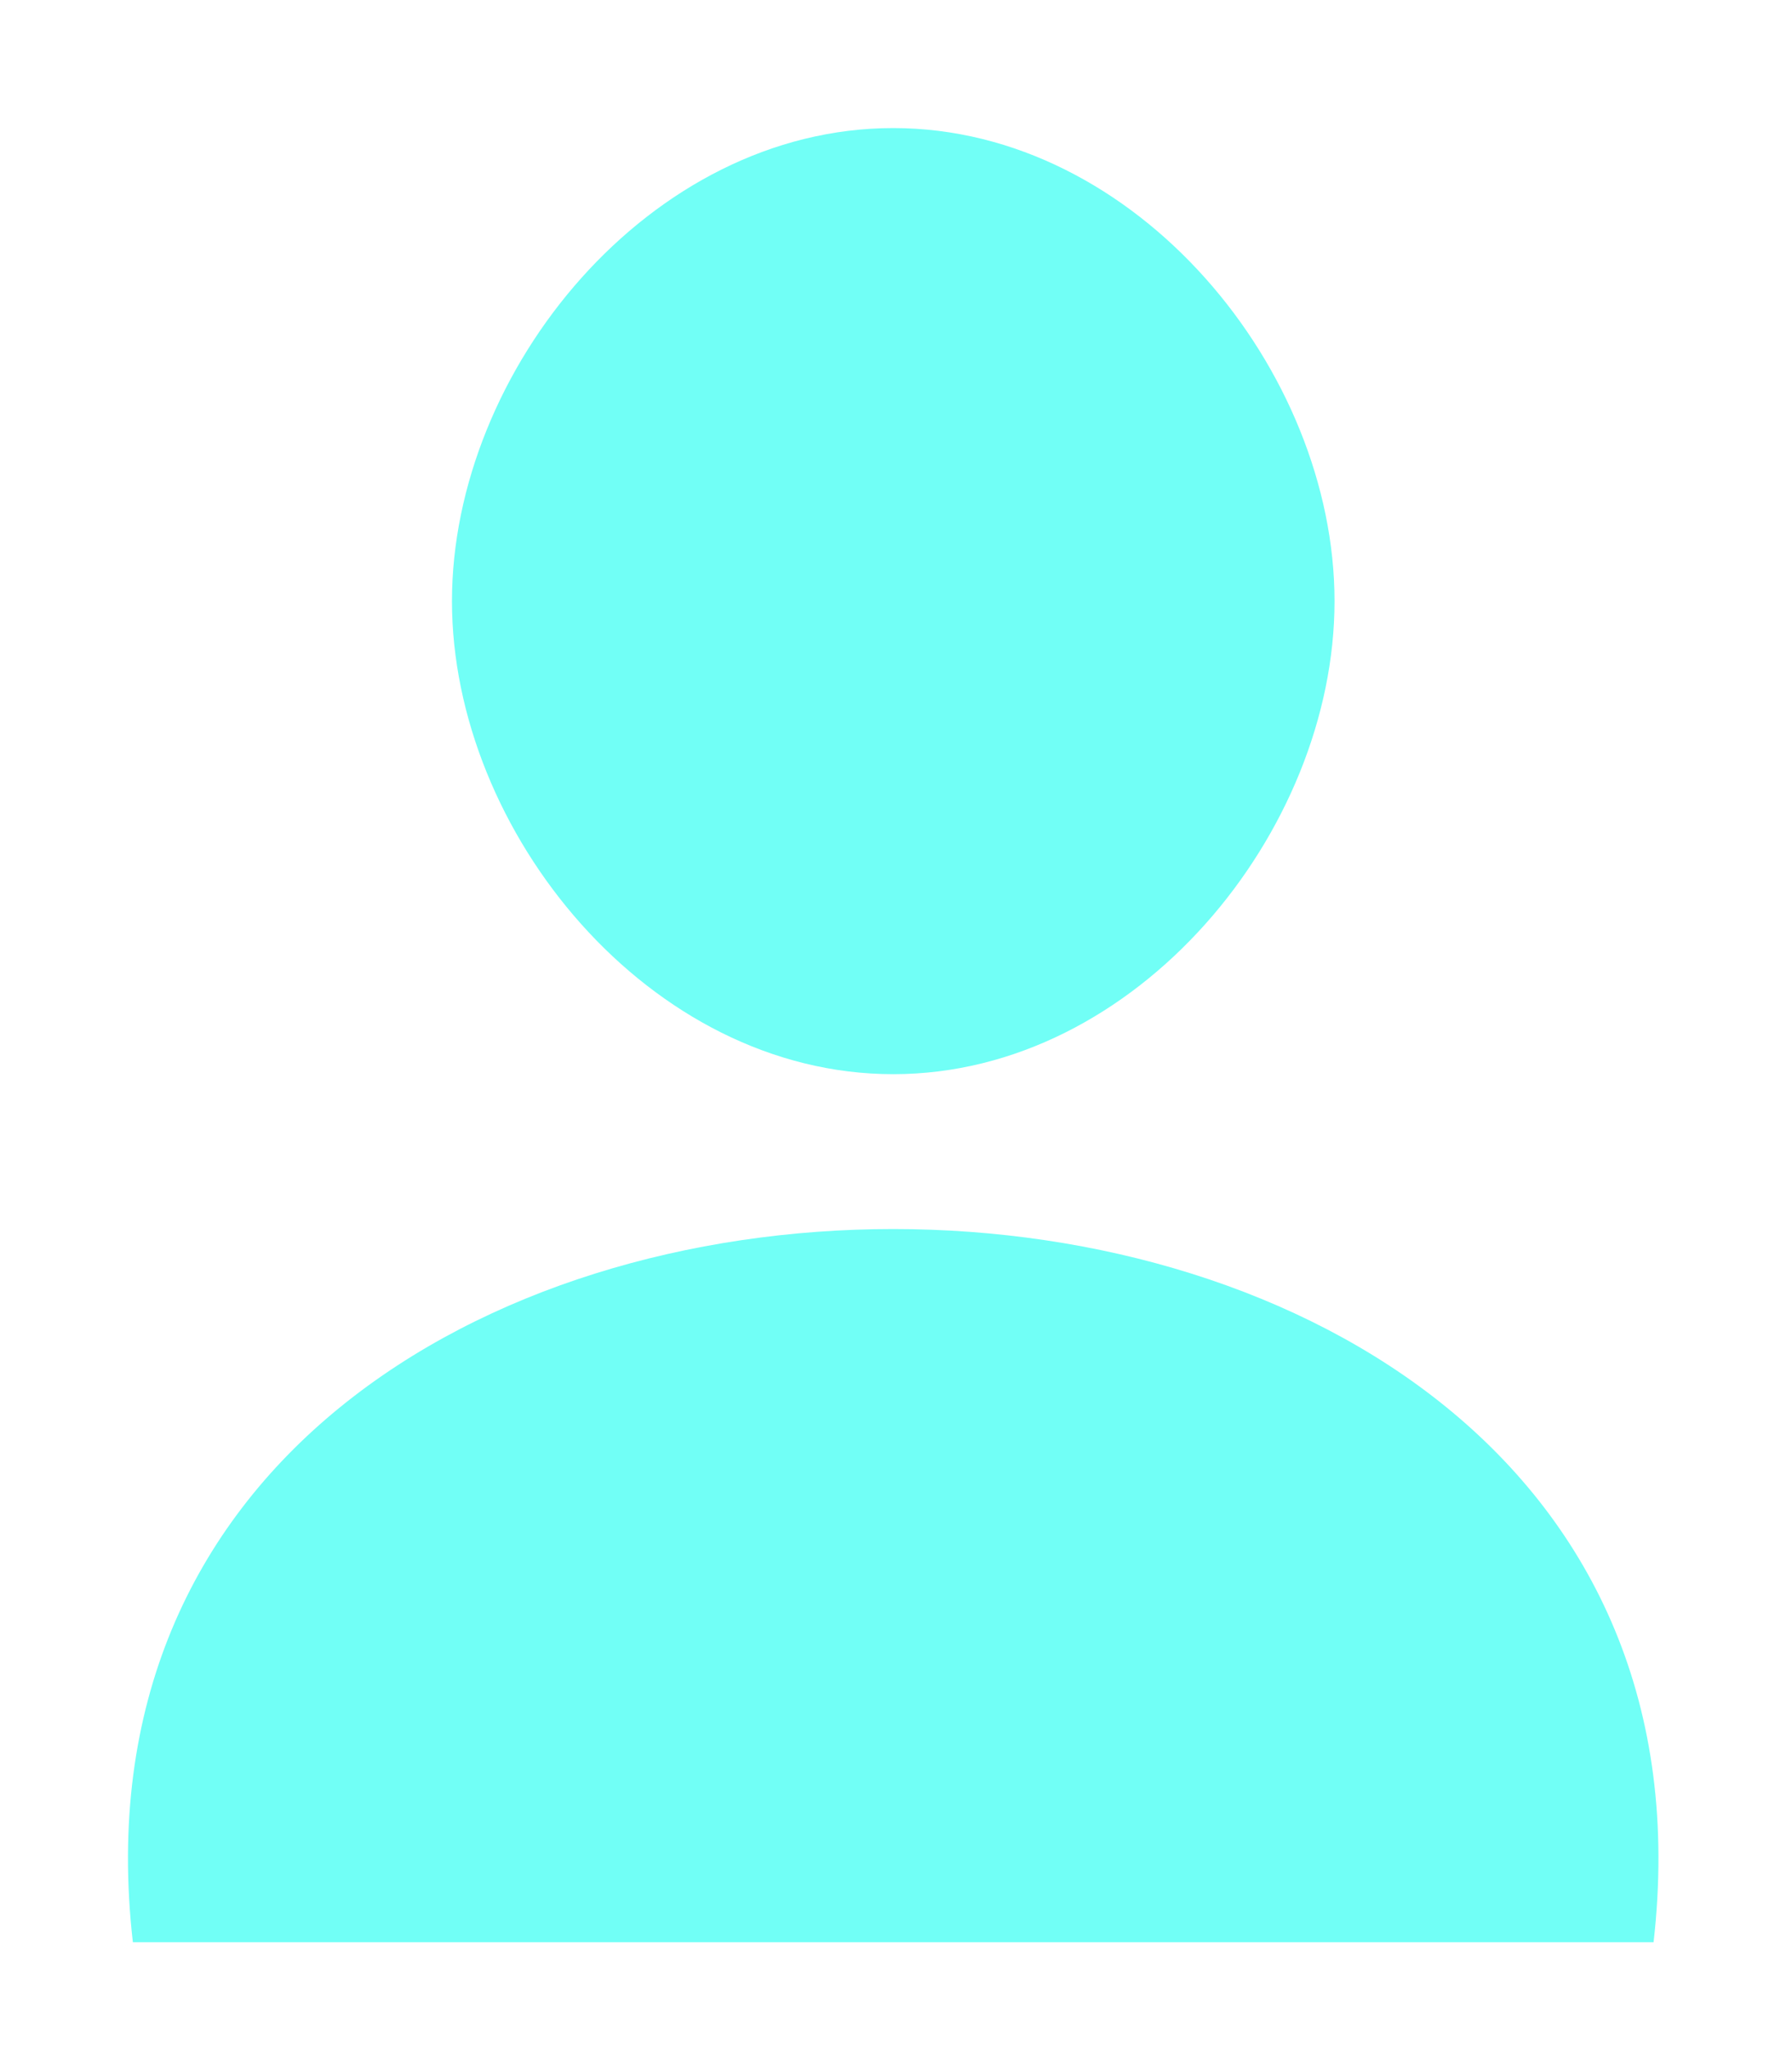 <svg width="28" height="32" viewBox="0 0 28 32" fill="none" xmlns="http://www.w3.org/2000/svg">
<path fill-rule="evenodd" clip-rule="evenodd" d="M13.957 16.775C17.765 16.775 20.852 12.988 20.852 9.388C20.852 5.788 17.765 2 13.957 2C10.149 2 7.062 5.788 7.062 9.388C7.062 12.988 10.149 16.775 13.957 16.775ZM2.076 30.331C0.379 15.481 27.534 15.481 25.837 30.331H2.076Z" fill="#71FFF6"/>
</svg>
